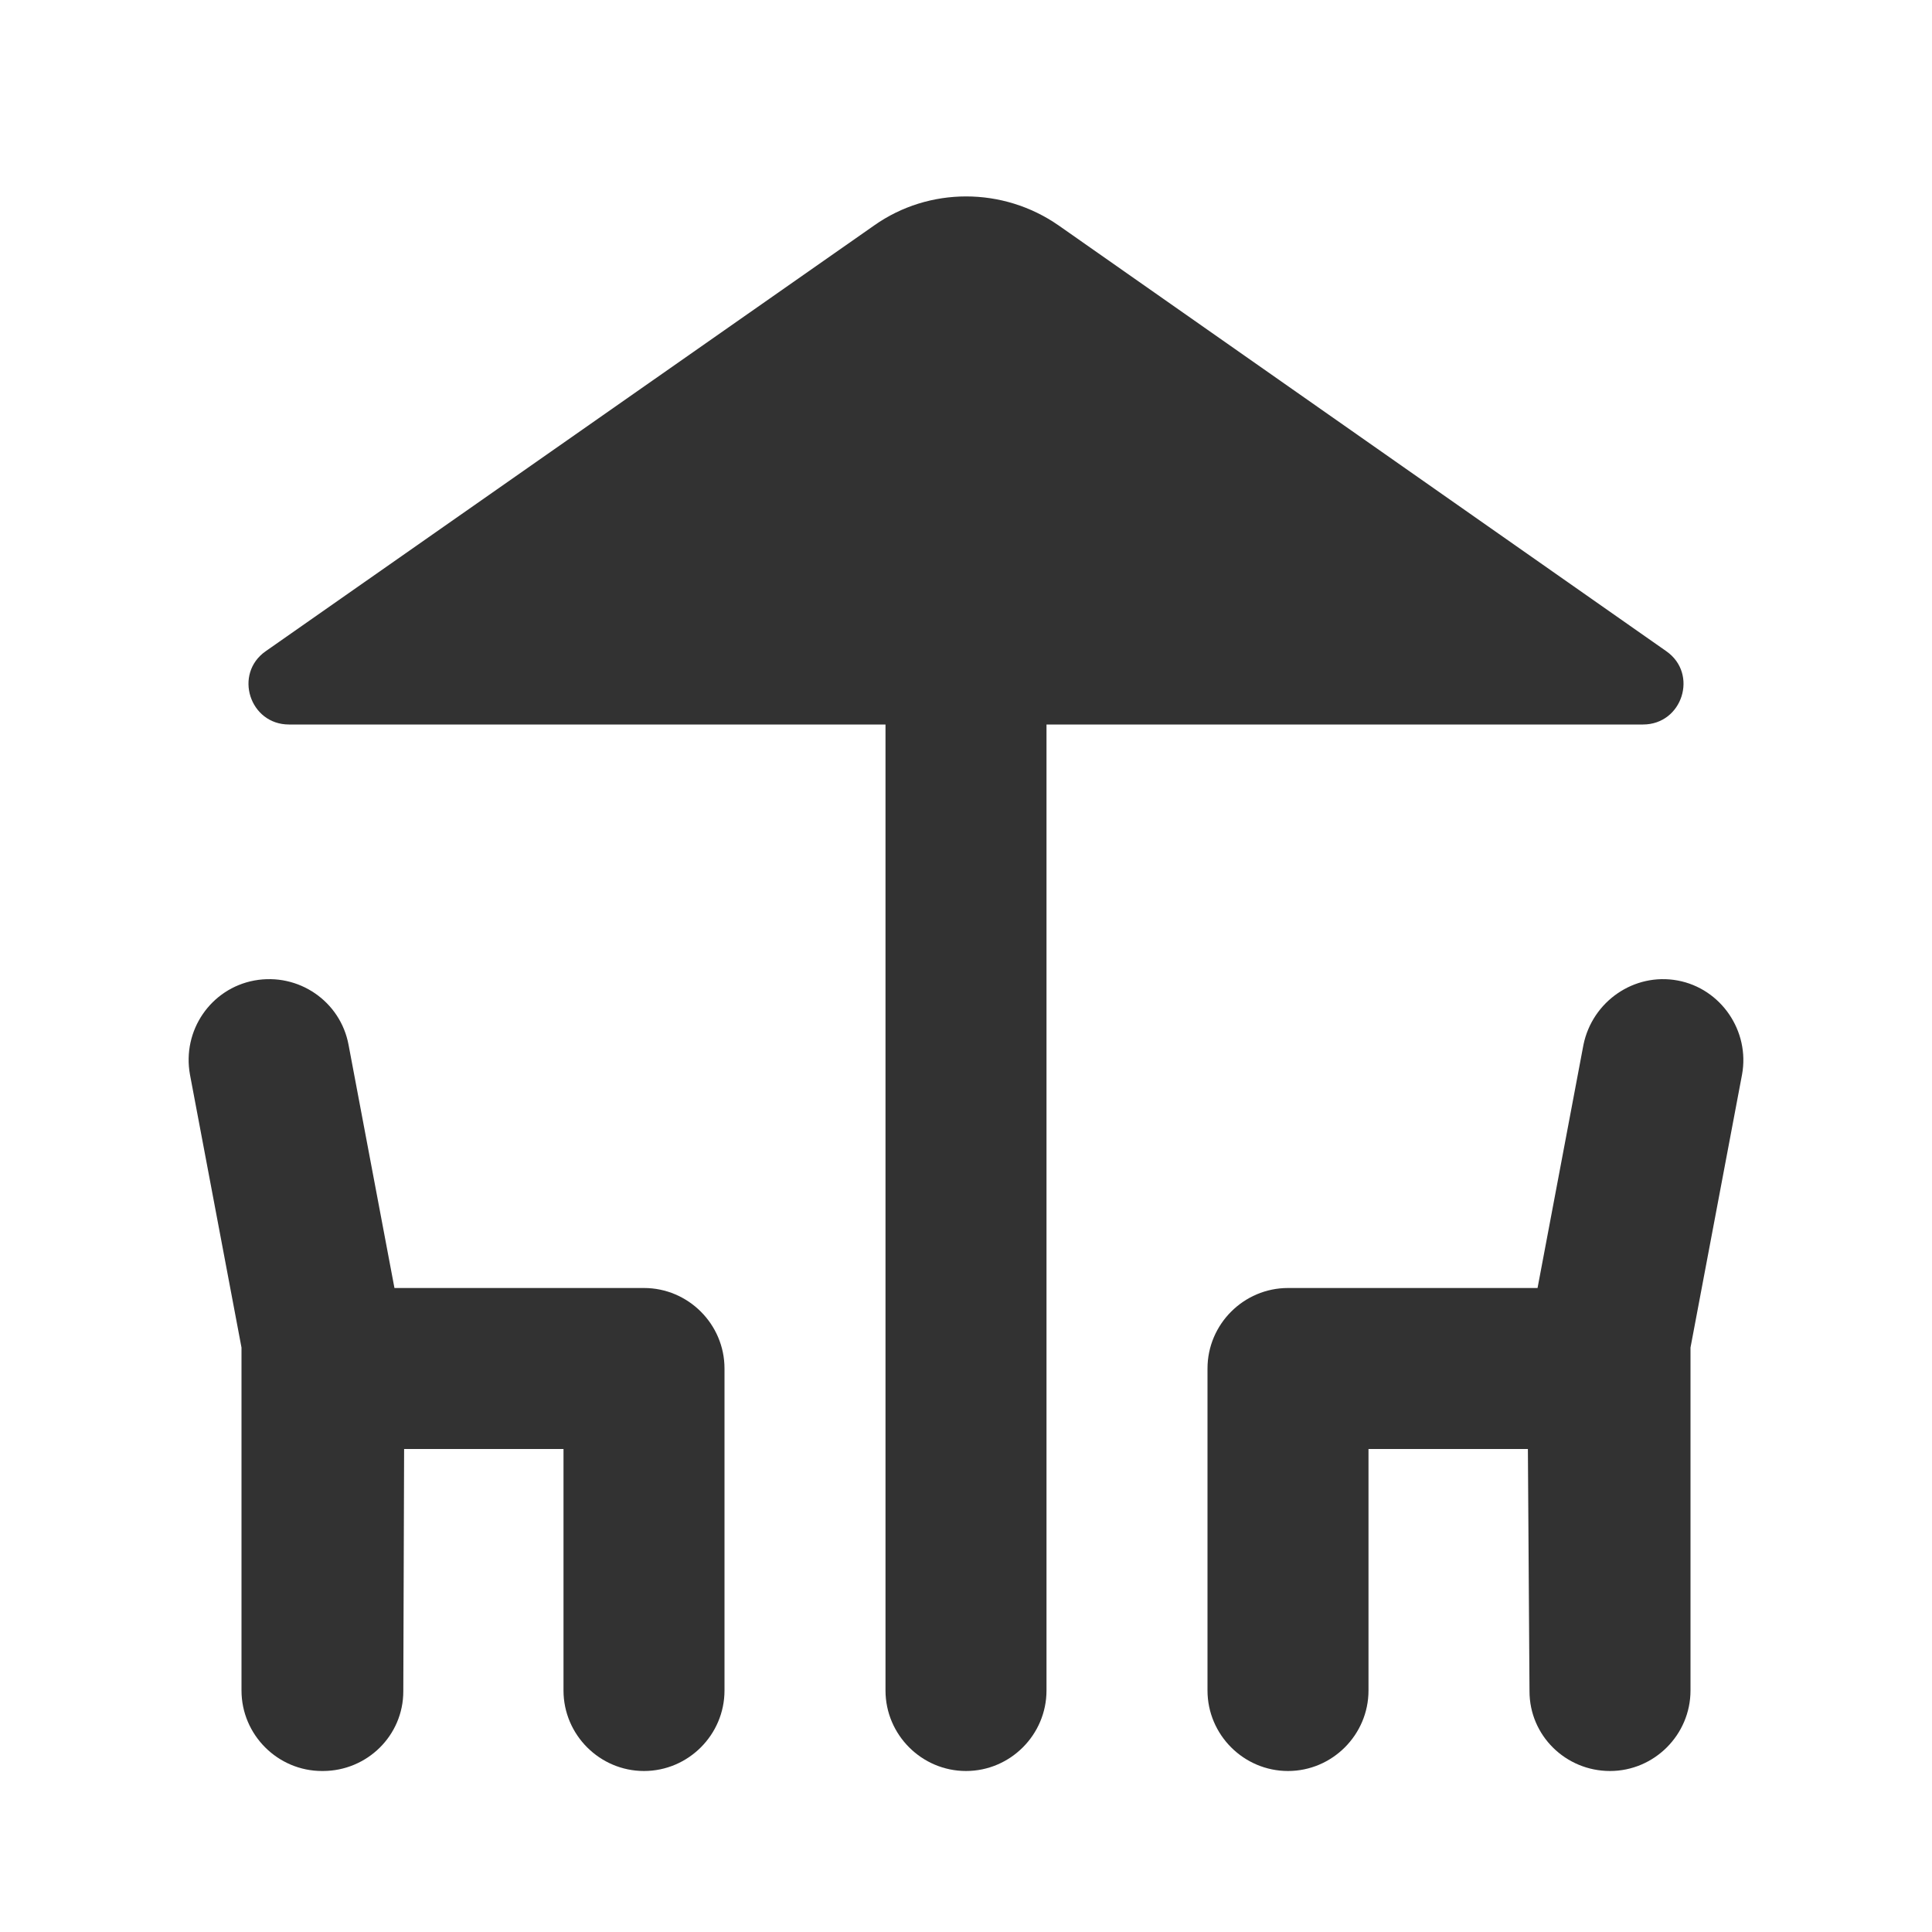 <svg width="24" height="24" viewBox="0 0 24 24" fill="none" xmlns="http://www.w3.org/2000/svg">
<g clip-path="url(#clip0_17_18309)">
<path d="M20.41 9C20.9 9 21.1 8.37 20.7 8.09L13.15 2.8C12.46 2.32 11.54 2.32 10.86 2.8L3.3 8.09C2.9 8.37 3.1 9 3.59 9H11V21C11 21.55 11.45 22 12 22C12.55 22 13 21.55 13 21V9H20.41Z" fill="#323232"/>
<path d="M8 16H4.9L4.33 12.98C4.23 12.44 3.71 12.08 3.16 12.18C2.62 12.28 2.26 12.8 2.36 13.35L3 16.74V21C3 21.55 3.45 22 4 22H4.01C4.56 22 5.01 21.56 5.01 21.01L5.02 18H7V21C7 21.55 7.45 22 8 22C8.55 22 9 21.55 9 21V17C9 16.45 8.55 16 8 16Z" fill="#323232"/>
<path d="M20.84 12.18C20.3 12.08 19.78 12.44 19.67 12.98L19.1 16H16C15.45 16 15 16.45 15 17V21C15 21.55 15.45 22 16 22C16.55 22 17 21.55 17 21V18H18.98L19 21.01C19 21.56 19.45 22 20 22C20.55 22 21 21.55 21 21V16.74L21.64 13.35C21.74 12.81 21.38 12.28 20.84 12.18Z" fill="#323232"/>
</g>
<defs>
<clipPath id="clip0_17_18309">
<rect width="24" height="24" fill="white"/>
</clipPath>
</defs>
</svg>

